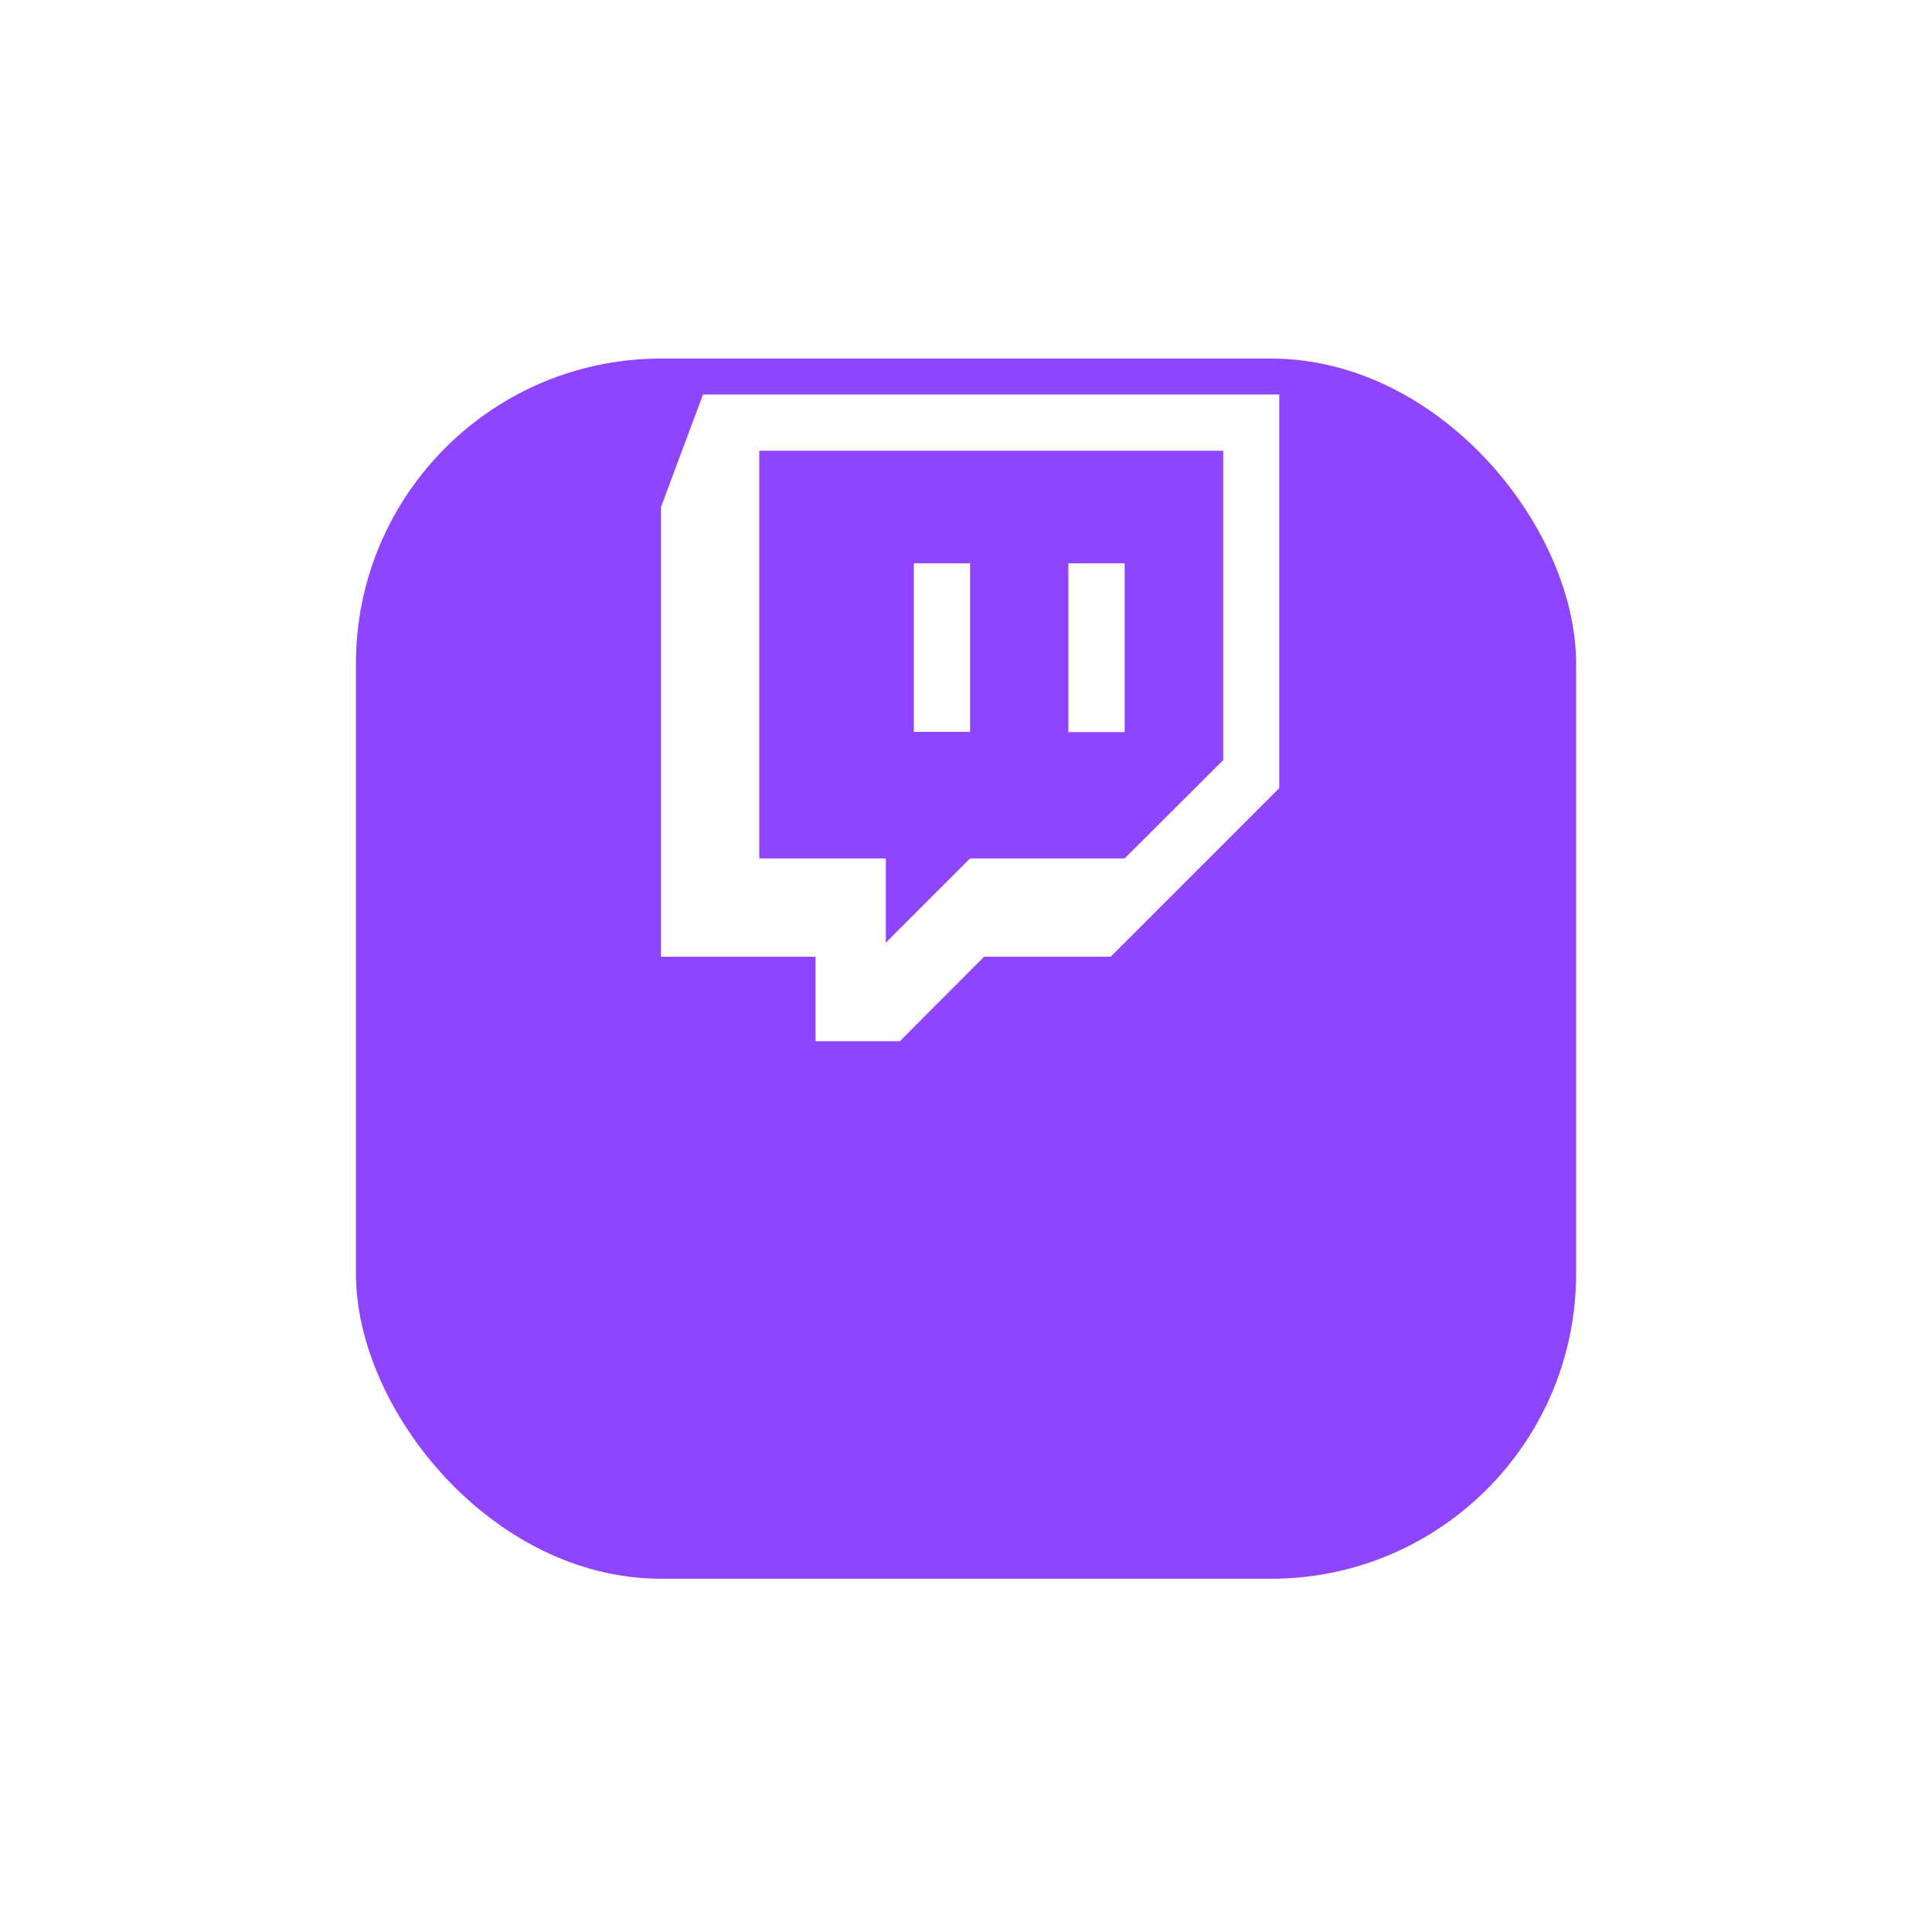 <svg width="76" height="76" viewBox="0 0 76 76" fill="none" xmlns="http://www.w3.org/2000/svg">
<g filter="url(#filter0_d_2886_640)">
<rect x="14.001" y="4" width="47.999" height="47.999" rx="12" fill="#8F45FD"/>
</g>
<path fill-rule="evenodd" clip-rule="evenodd" d="M43.69 37.635H38.712L35.397 40.959H32.081V37.635H26.001V19.946L27.655 15.519H50.322V31.003L43.69 37.635ZM48.117 29.901V17.732H29.868V33.768H34.846V37.084L38.161 33.768H44.241L48.117 29.901Z" fill="white"/>
<path d="M42.028 22.158V28.798H44.242V22.158H42.028ZM35.948 28.79H38.161V22.158H35.948V28.79Z" fill="white"/>
<defs>
<filter id="filter0_d_2886_640" x="0.106" y="0.211" width="75.789" height="75.789" filterUnits="userSpaceOnUse" color-interpolation-filters="sRGB">
<feFlood flood-opacity="0" result="BackgroundImageFix"/>
<feColorMatrix in="SourceAlpha" type="matrix" values="0 0 0 0 0 0 0 0 0 0 0 0 0 0 0 0 0 0 127 0" result="hardAlpha"/>
<feOffset dy="10.105"/>
<feGaussianBlur stdDeviation="6.947"/>
<feColorMatrix type="matrix" values="0 0 0 0 0.576 0 0 0 0 0.057 0 0 0 0 0.983 0 0 0 0.14 0"/>
<feBlend mode="normal" in2="BackgroundImageFix" result="effect1_dropShadow_2886_640"/>
<feBlend mode="normal" in="SourceGraphic" in2="effect1_dropShadow_2886_640" result="shape"/>
</filter>
</defs>
</svg>

